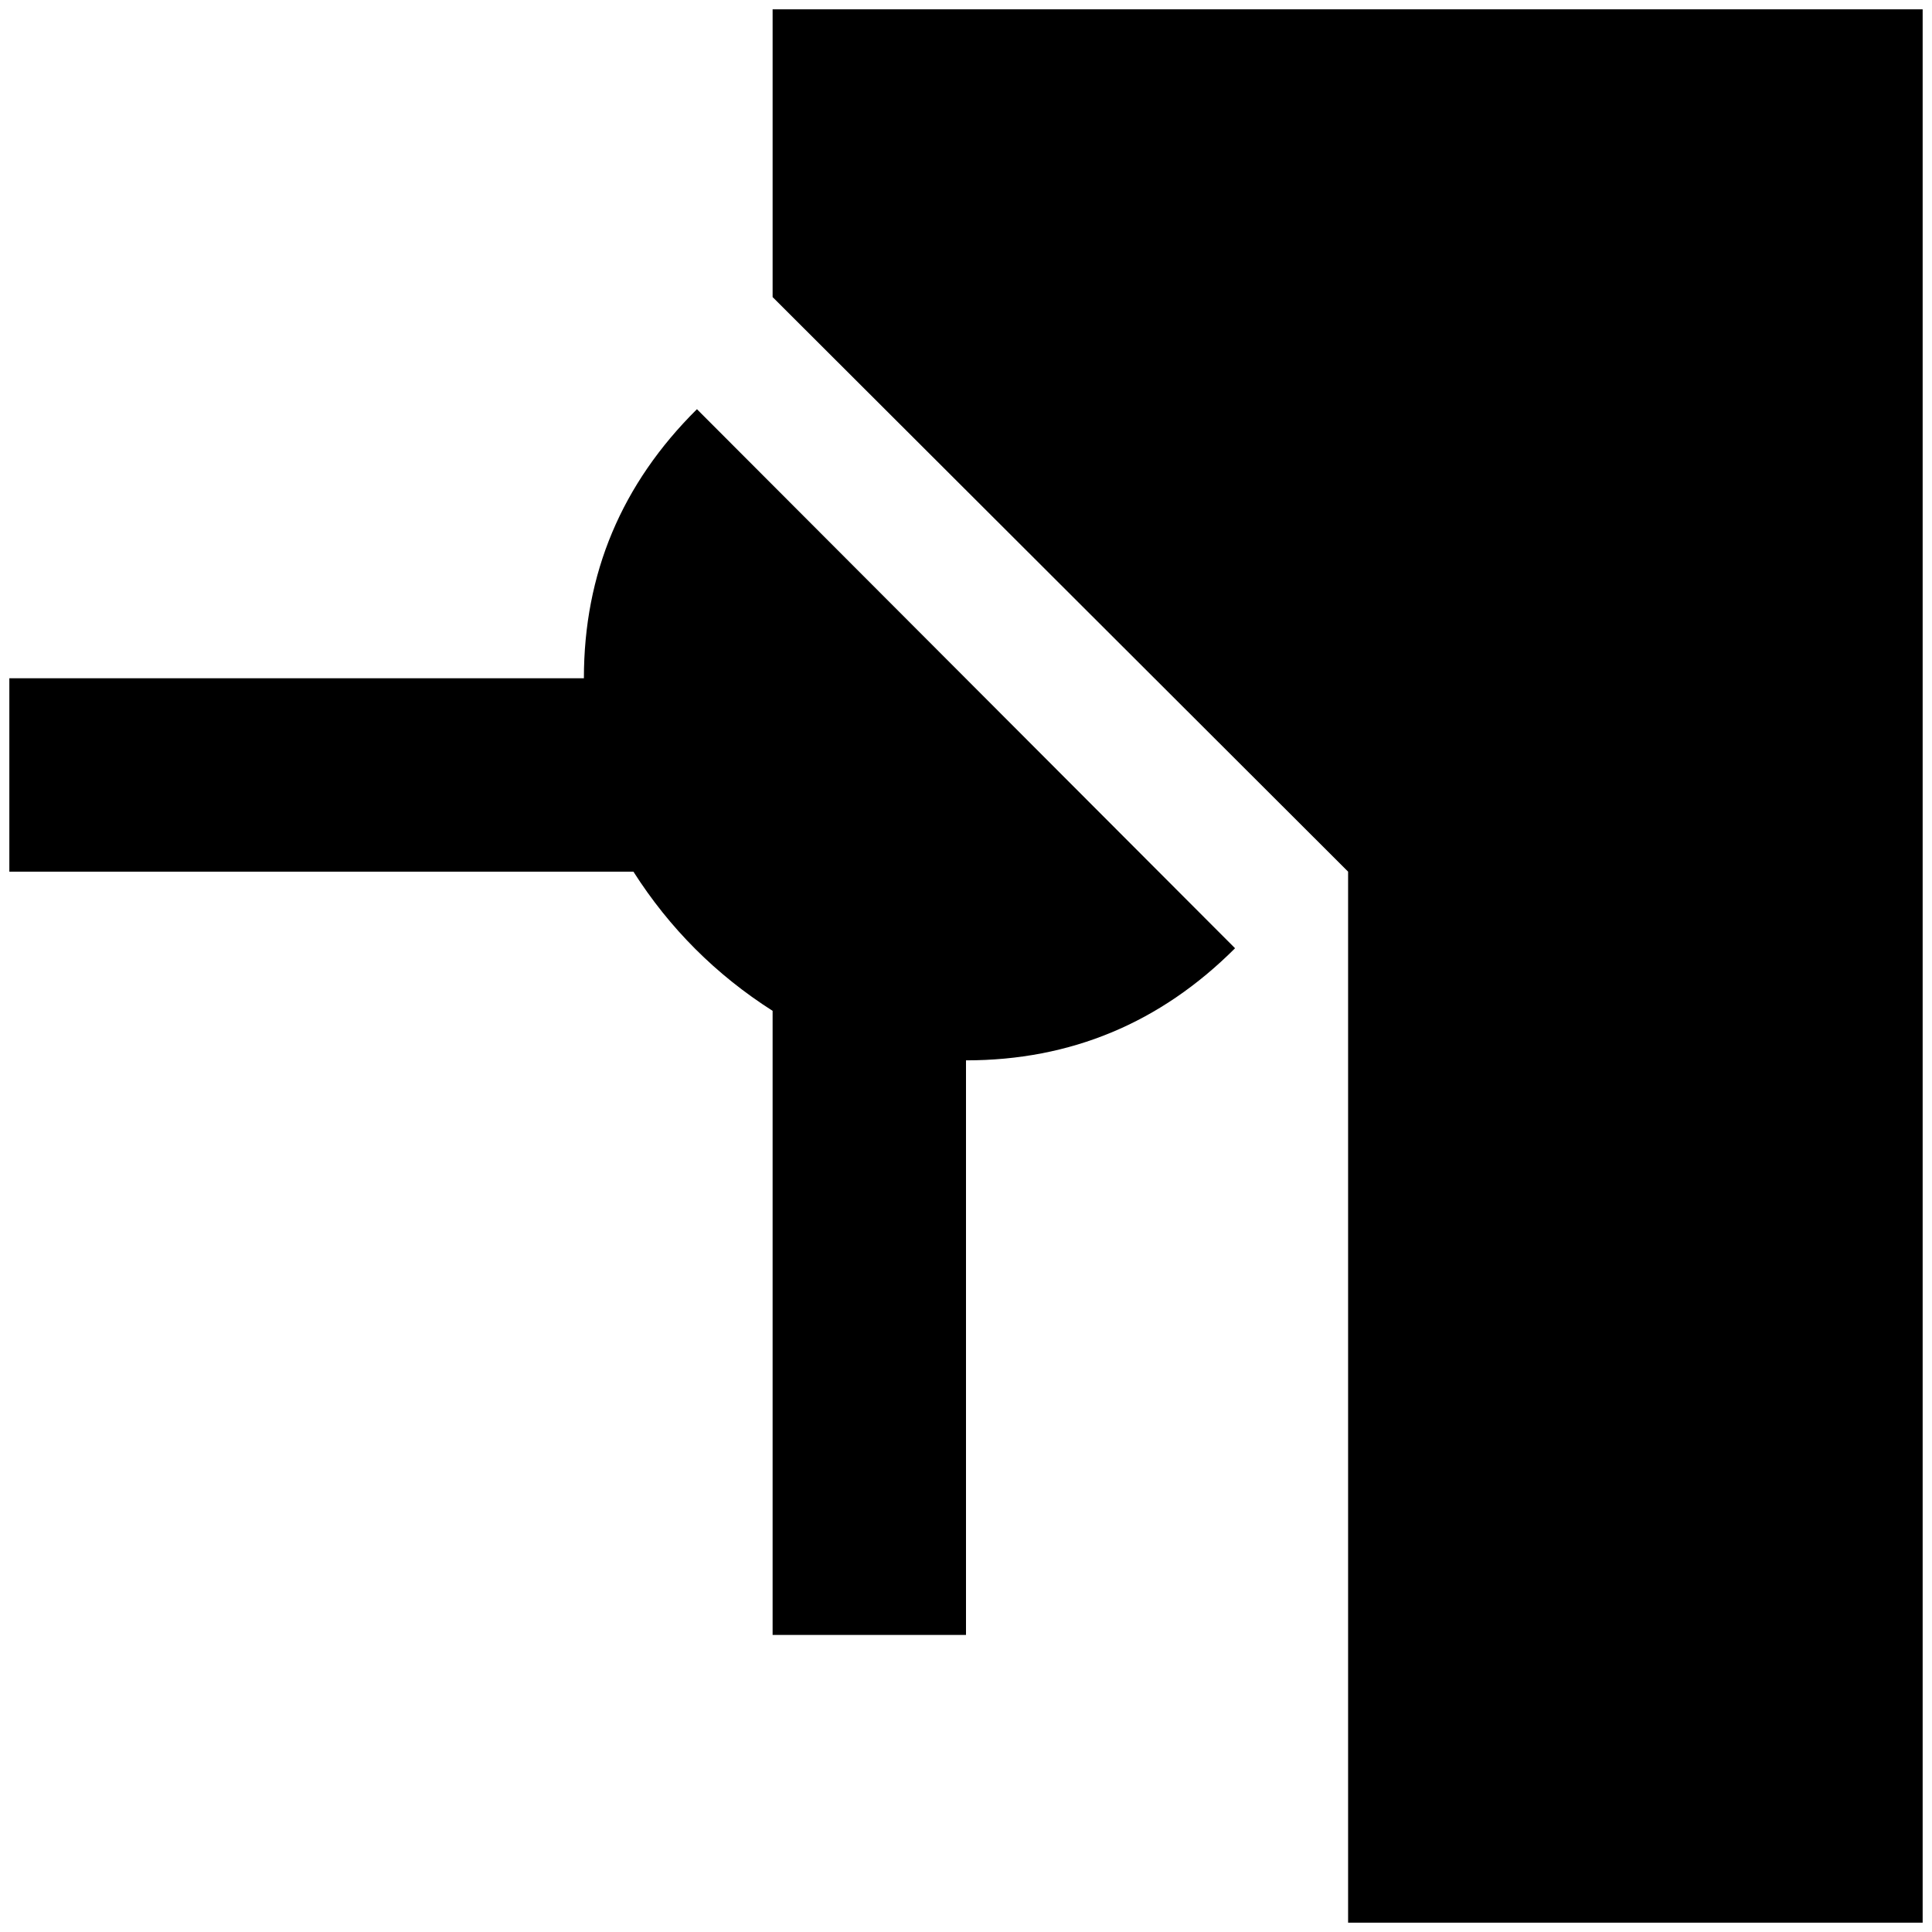 <?xml version="1.0" standalone="no"?>
<!DOCTYPE svg PUBLIC "-//W3C//DTD SVG 1.1//EN" "http://www.w3.org/Graphics/SVG/1.1/DTD/svg11.dtd" >
<svg xmlns="http://www.w3.org/2000/svg" xmlns:xlink="http://www.w3.org/1999/xlink" version="1.1" width="2048" height="2048" viewBox="-10 0 2068 2048">
   <path fill="currentColor"
d="M2048 2048h-615v-1125l-616 -615v-308h1231v2048zM736 428q-121 120 -121 288h-615v207h668q58 91 149 149v668h207v-615q168 0 288 -120z" />
</svg>
